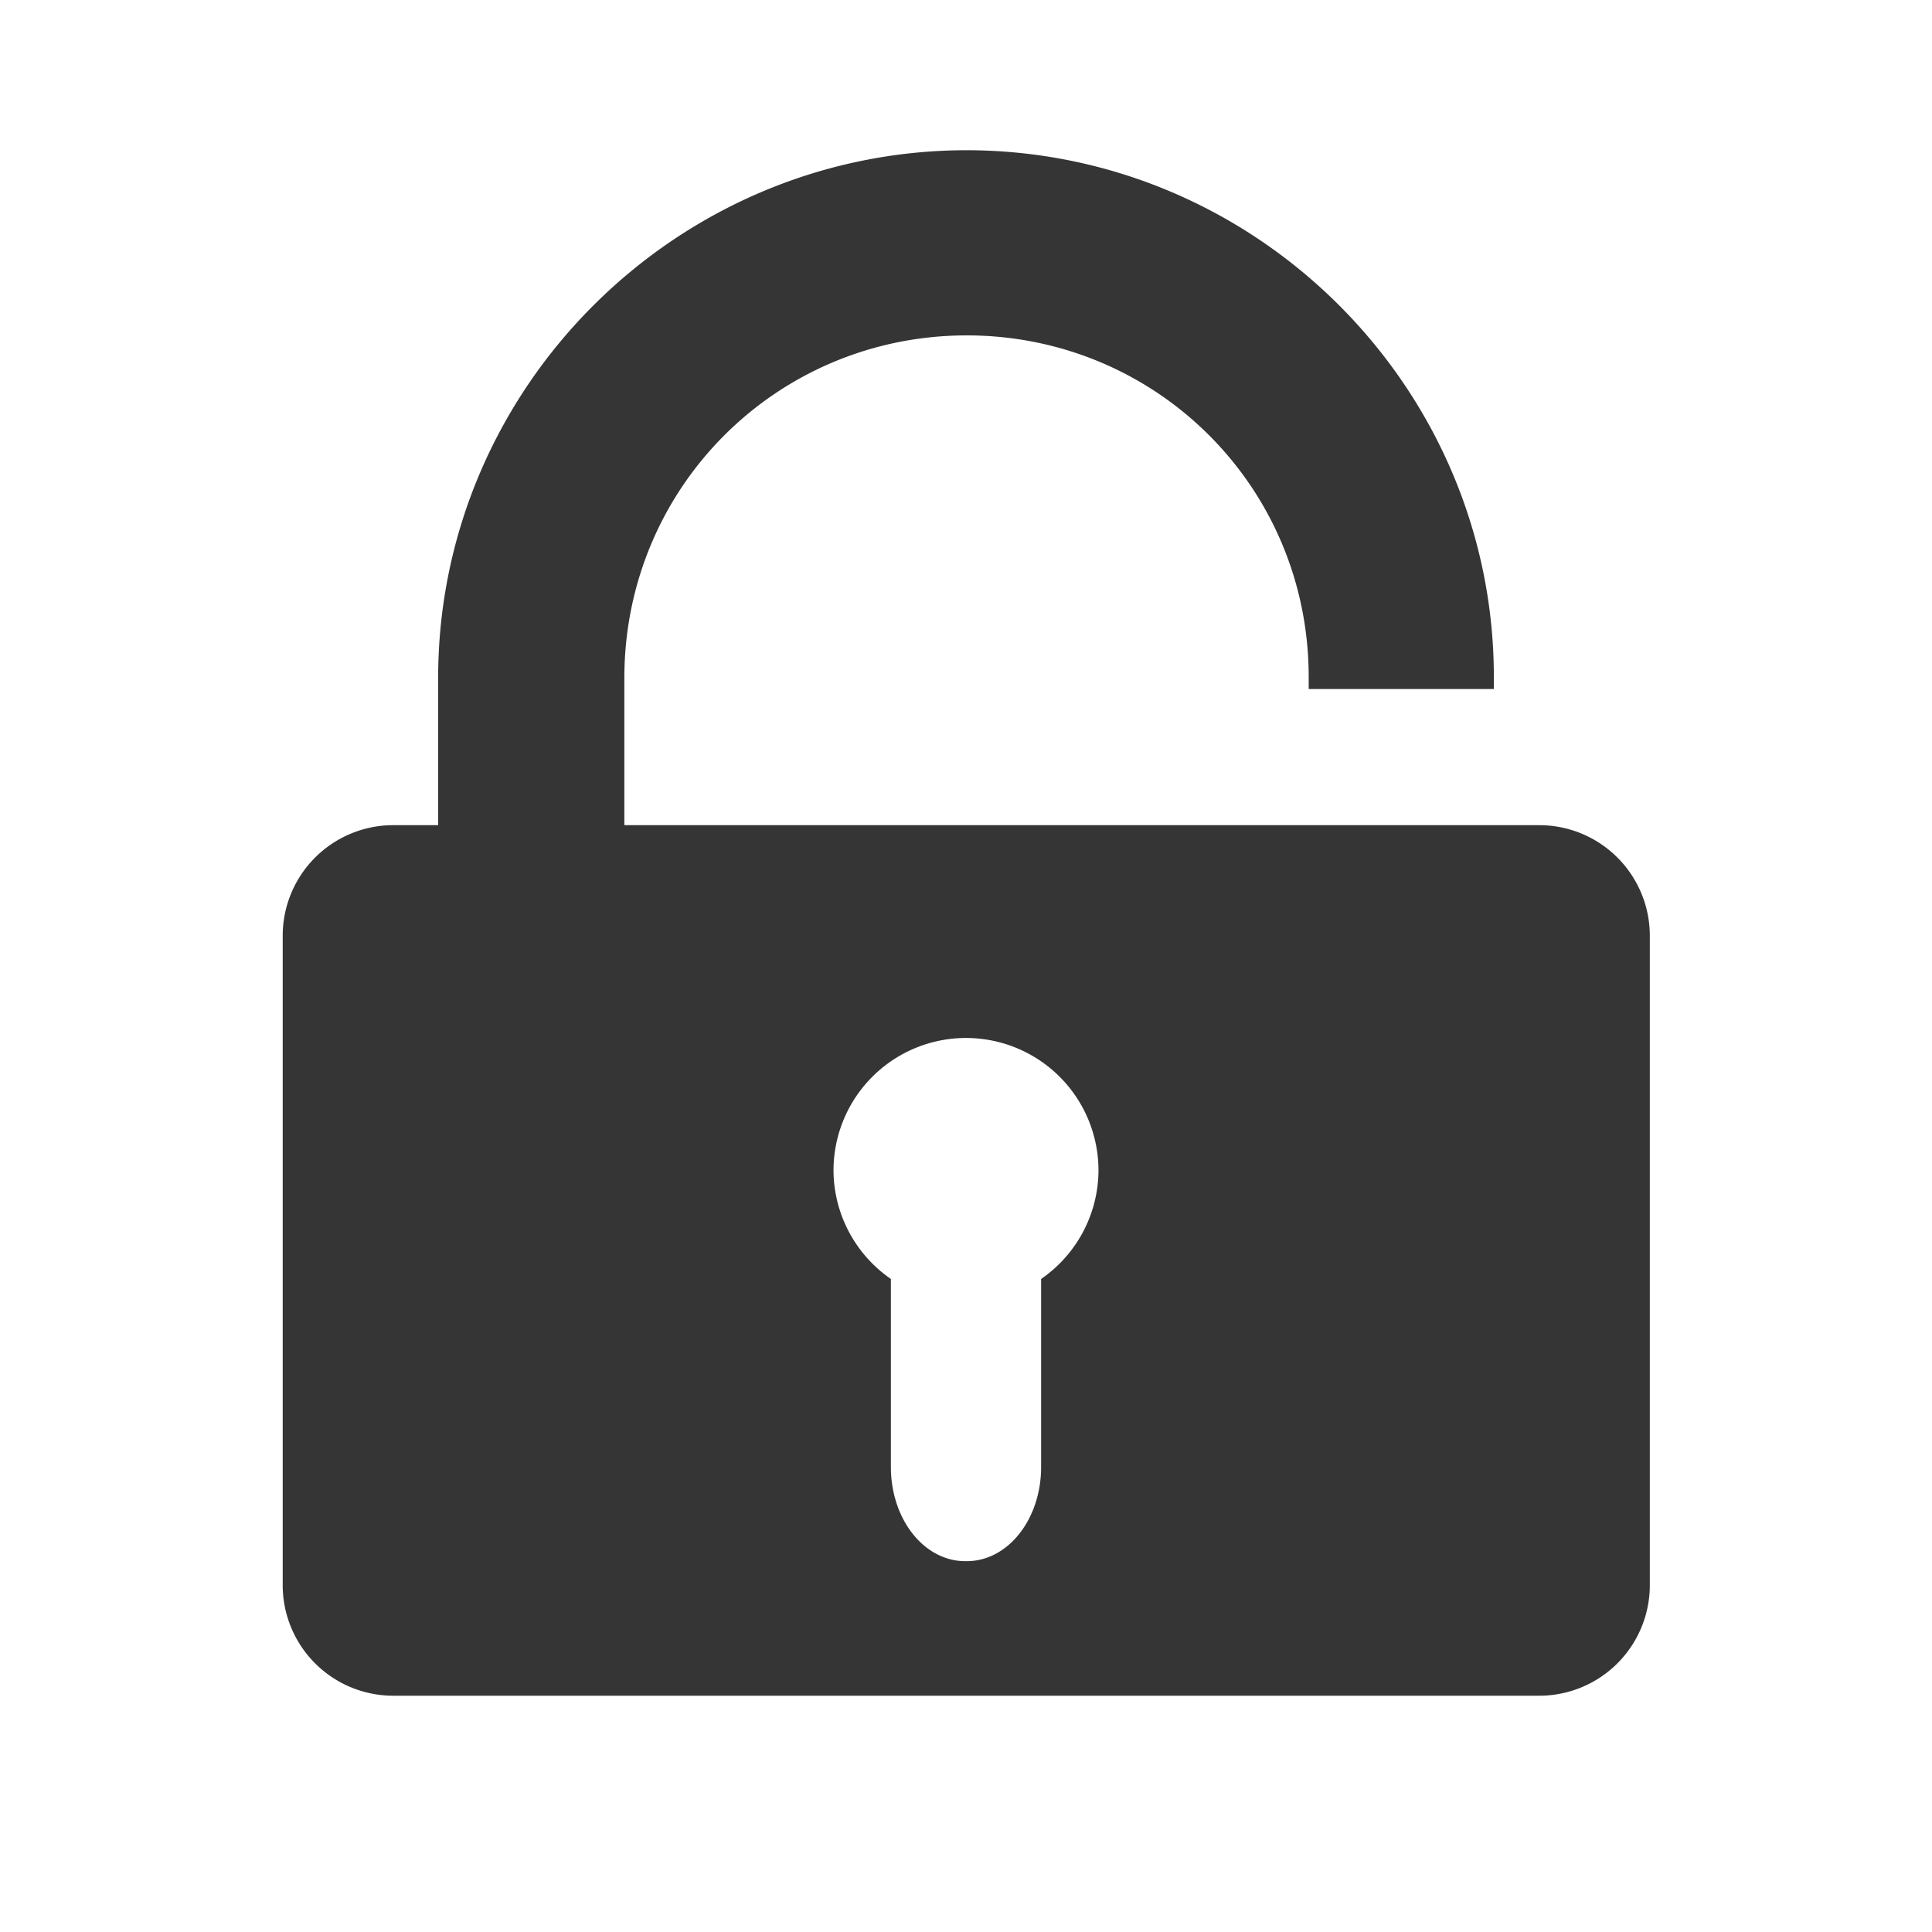<?xml version="1.0" encoding="UTF-8" standalone="no"?>
<!-- Created with Inkscape (http://www.inkscape.org/) -->

<svg
   width="14"
   height="14"
   viewBox="0 0 3.704 3.704"
   version="1.1"
   id="svg1"
   xmlns="http://www.w3.org/2000/svg"
   xmlns:svg="http://www.w3.org/2000/svg">
  <defs
     id="defs1" />
  <g
     id="layer1">
    <path
       id="rect1"
       style="fill:#353535;fill-opacity:1;stroke-width:1.063;stroke-linejoin:round"
       d="m 1.854,0.288 c -0.557,0 -1.014,0.455 -1.014,1.012 V 1.582 H 0.753 A 0.212,0.212 0 0 0 0.542,1.794 V 3.04 A 0.212,0.212 0 0 0 0.753,3.251 H 2.951 A 0.212,0.212 0 0 0 3.163,3.04 V 1.794 A 0.212,0.212 0 0 0 2.951,1.582 H 1.197 V 1.3 c 0,-0.365 0.292,-0.657 0.657,-0.657 0.364,5.107e-4 0.656,0.292 0.655,0.657 V 1.321 H 2.864 V 1.3 C 2.865,0.744 2.41,0.289 1.854,0.288 Z m -0.002,1.702 a 0.254,0.254 0 0 1 0.254,0.254 0.254,0.254 0 0 1 -0.11,0.208 V 2.813 A 0.142,0.18 0 0 1 1.854,2.993 h -0.004 A 0.142,0.18 0 0 1 1.708,2.813 V 2.452 A 0.254,0.254 0 0 1 1.598,2.244 0.254,0.254 0 0 1 1.852,1.99 Z" />
  </g>
</svg>
